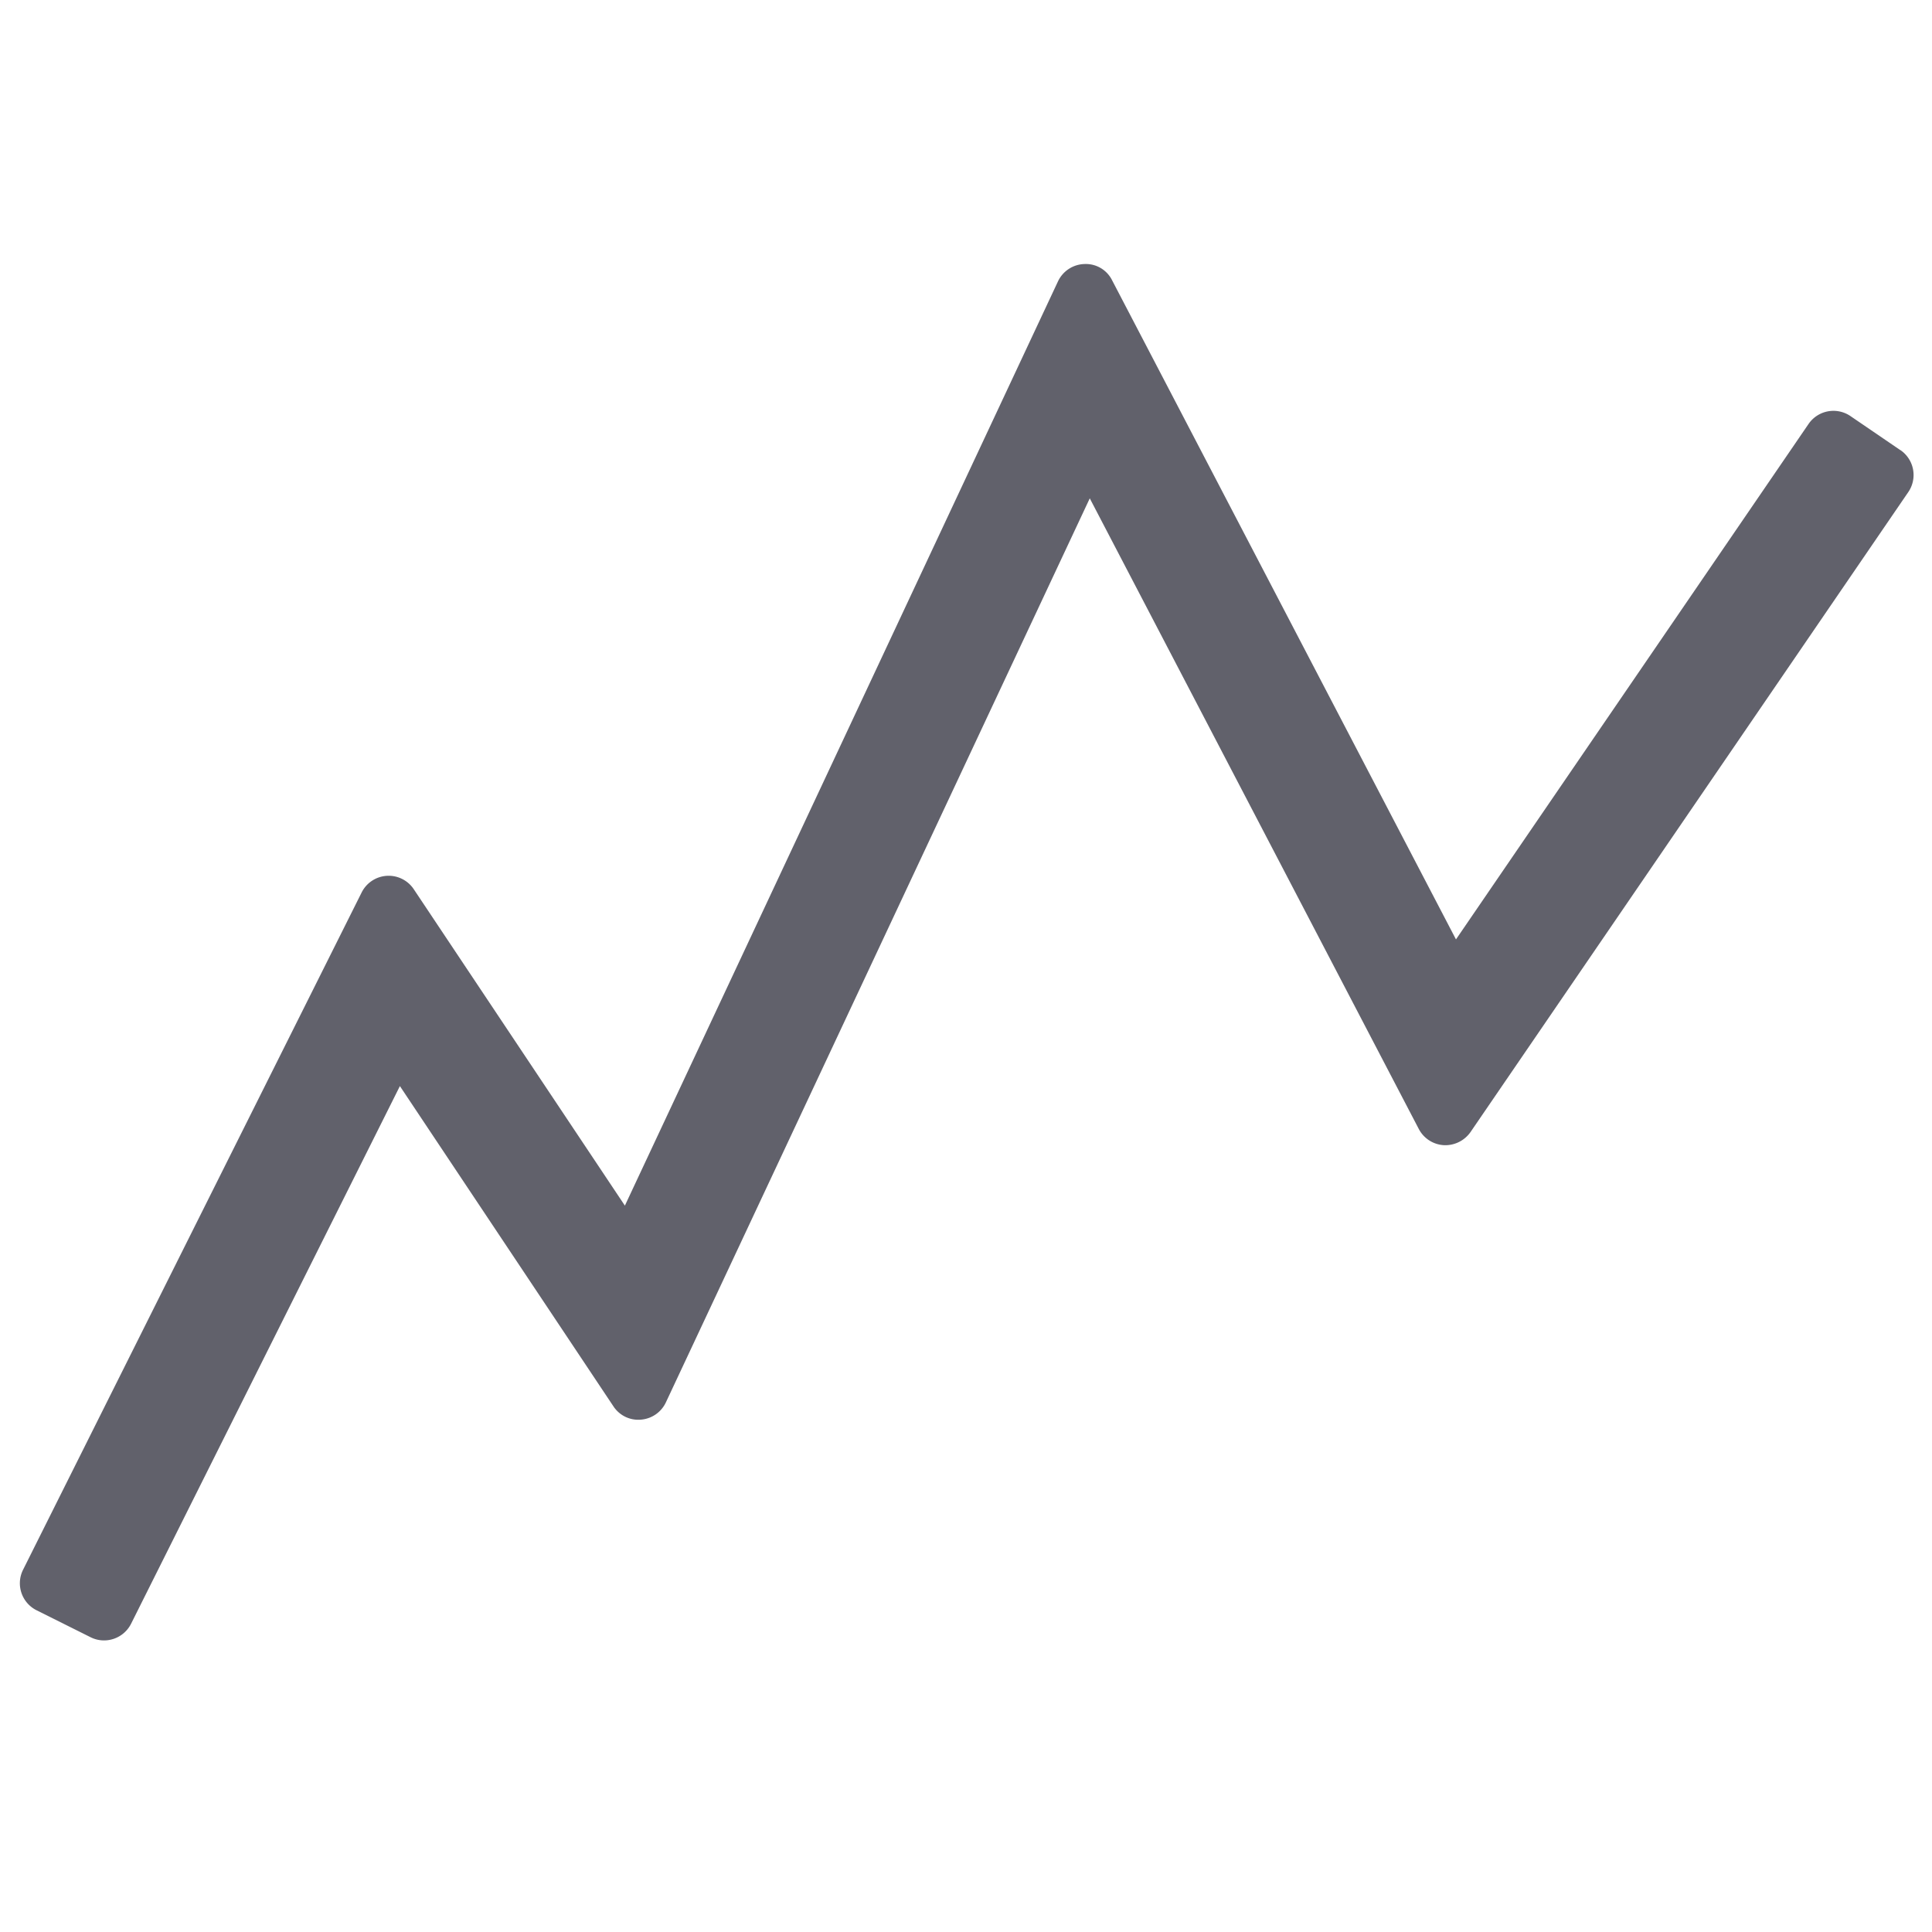 <svg xmlns="http://www.w3.org/2000/svg" height="64" width="64" viewBox="0 0 64 64"><title>line chart 2</title><g fill="#61616b" class="nc-icon-wrapper"><path d="M62.954,14.913,61.3,13.784a1,1,0,0,0-1.39.261L48.231,31.119,36.839,9.283a.971.971,0,0,0-.908-.537,1,1,0,0,0-.884.575L20.7,39.938,13.707,29.457a1,1,0,0,0-1.727.107L.764,52a1,1,0,0,0,.447,1.342L3,54.235a.994.994,0,0,0,.764.054,1,1,0,0,0,.578-.5l8.905-17.811L20.32,46.586a.984.984,0,0,0,.908.442,1,1,0,0,0,.83-.572L36.1,16.508,47,37.4a1,1,0,0,0,.827.535,1.02,1.02,0,0,0,.885-.433L63.215,16.3a1,1,0,0,0-.261-1.39Z" fill="#61616b"></path></g></svg>